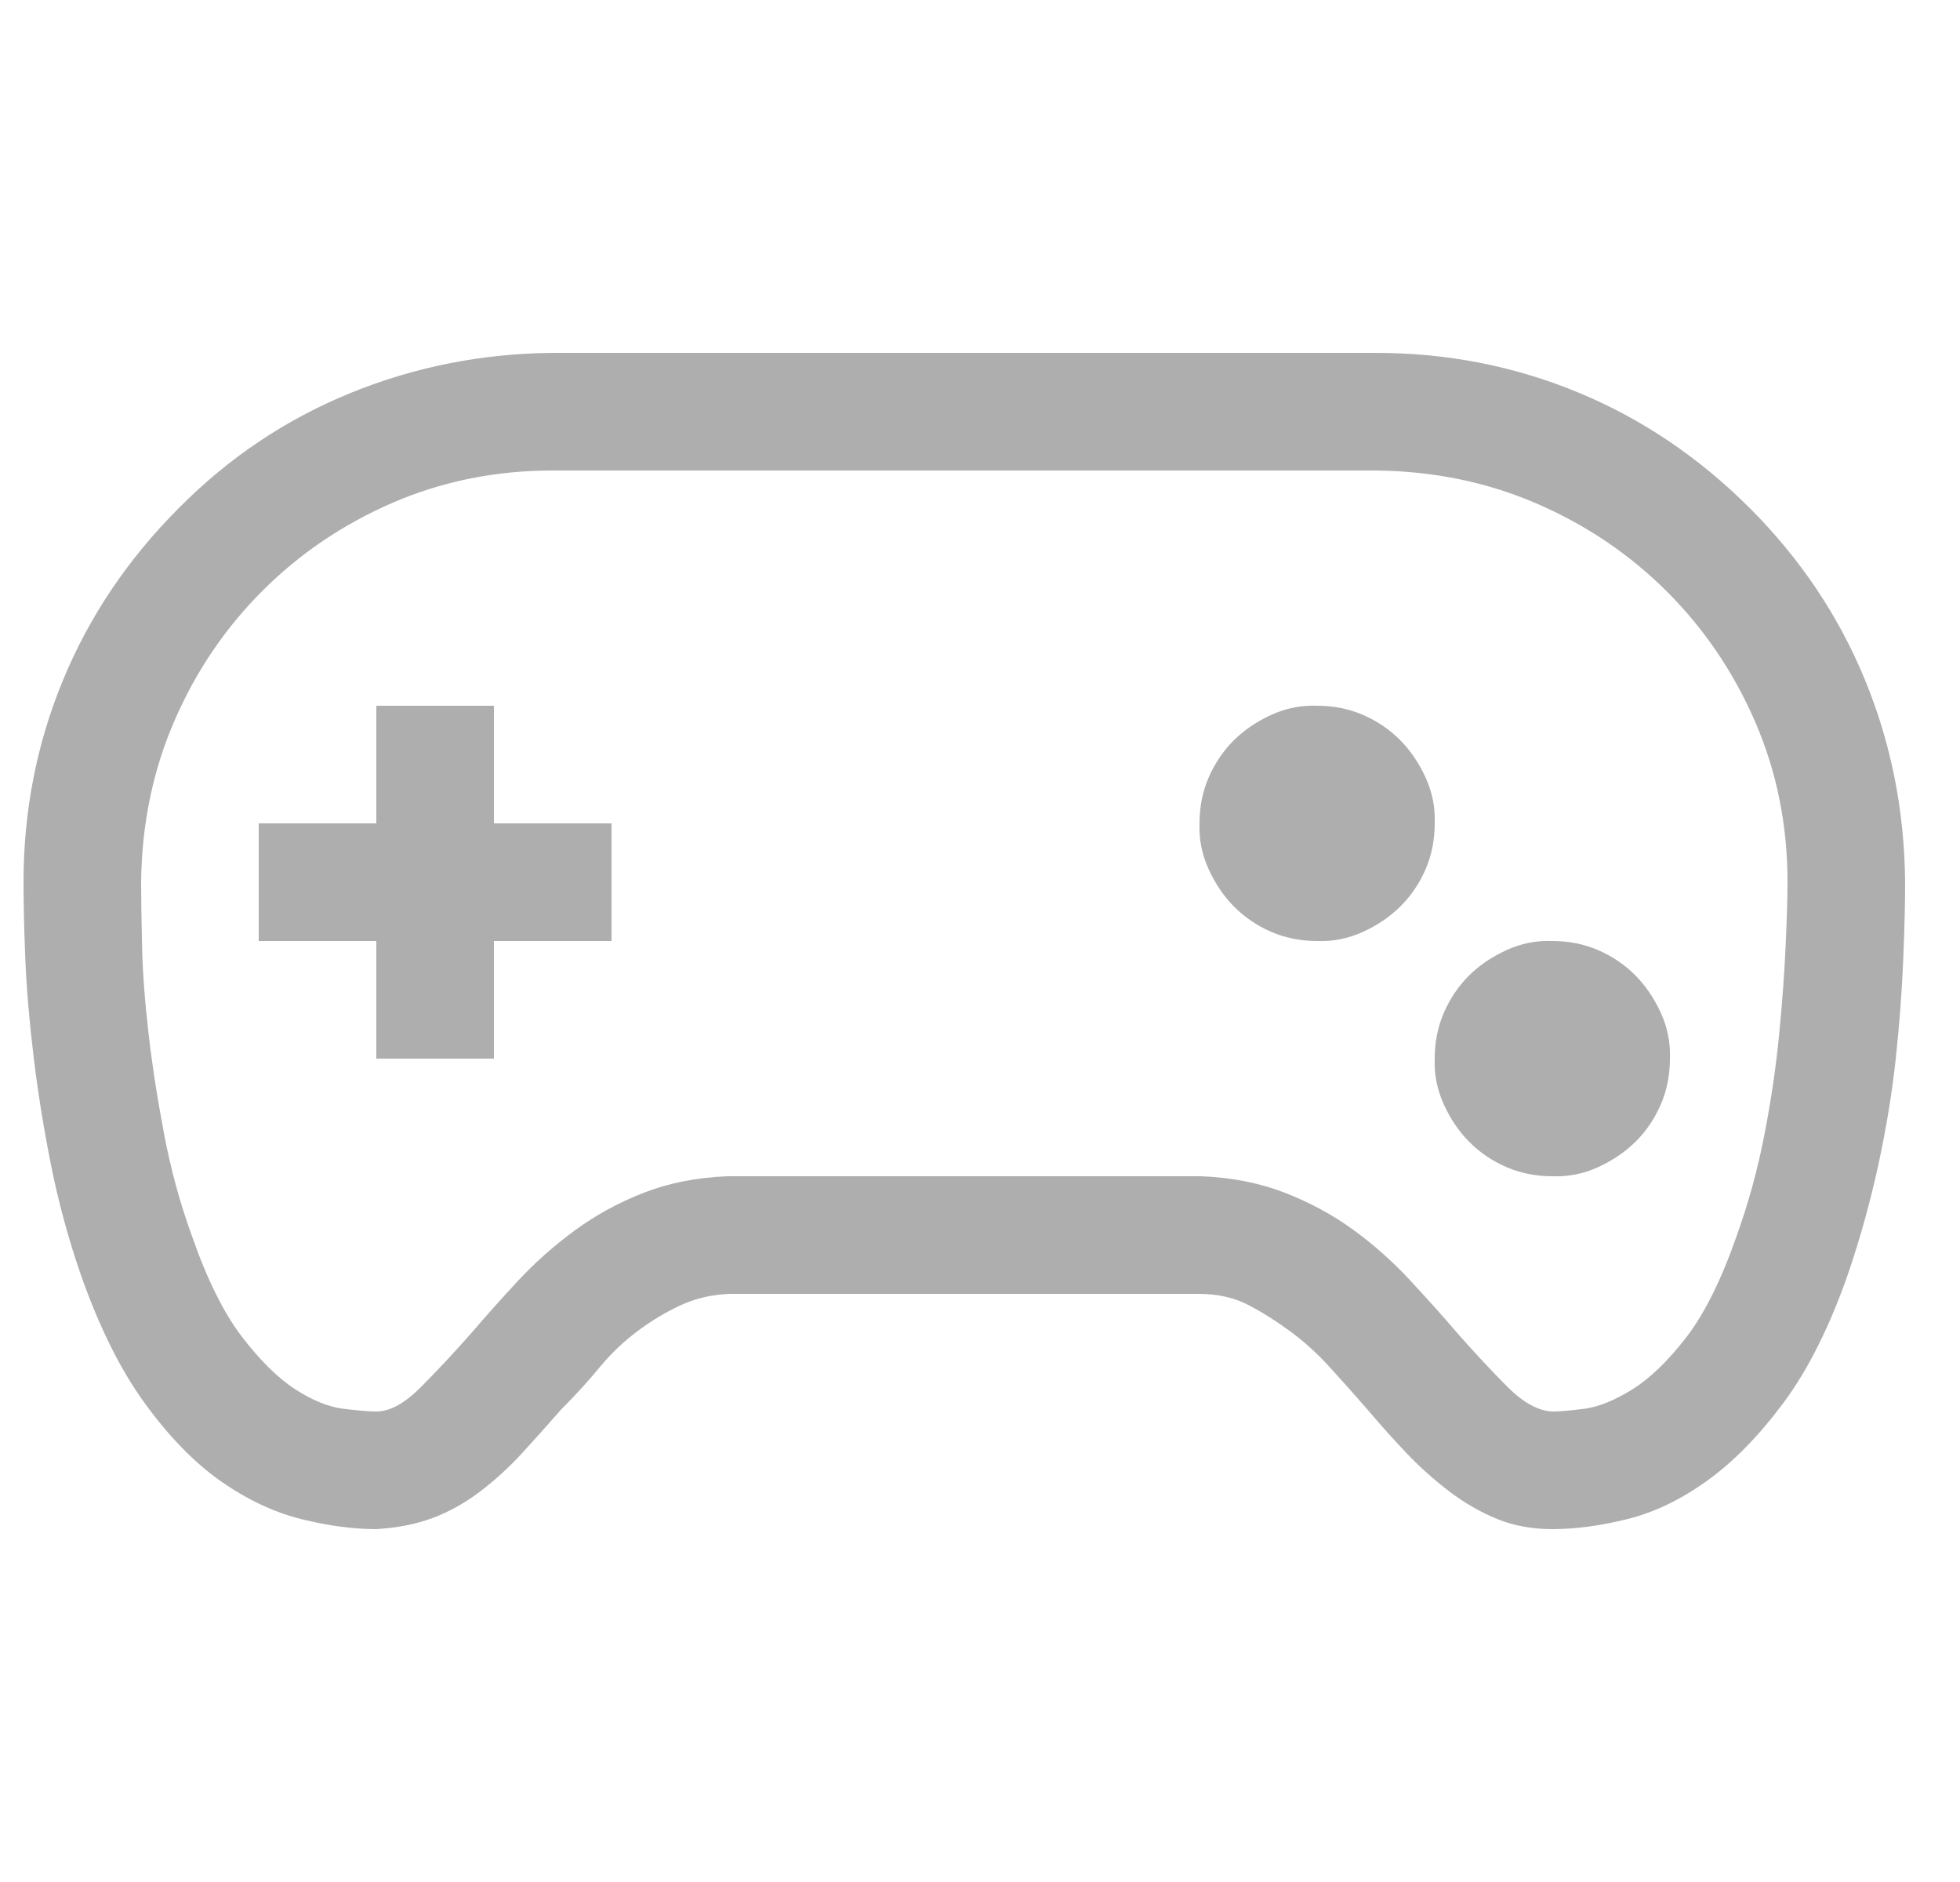 <svg width="25" height="24" viewBox="0 0 25 24" fill="none" xmlns="http://www.w3.org/2000/svg">
<path d="M22.319 6.48C22.96 7.121 23.448 7.848 23.784 8.66C24.12 9.473 24.292 10.336 24.3 11.25C24.3 11.523 24.292 11.852 24.276 12.234C24.261 12.617 24.23 13.031 24.183 13.477C24.136 13.922 24.061 14.379 23.96 14.848C23.858 15.316 23.73 15.781 23.573 16.242C23.339 16.914 23.065 17.461 22.753 17.883C22.44 18.305 22.116 18.637 21.78 18.879C21.444 19.121 21.105 19.285 20.761 19.371C20.417 19.457 20.097 19.5 19.8 19.5C19.542 19.5 19.308 19.457 19.097 19.371C18.886 19.285 18.683 19.168 18.487 19.02C18.292 18.871 18.112 18.711 17.948 18.539C17.784 18.367 17.616 18.18 17.444 17.977C17.28 17.789 17.12 17.609 16.964 17.438C16.808 17.266 16.64 17.113 16.46 16.98C16.28 16.848 16.101 16.734 15.921 16.641C15.741 16.547 15.53 16.5 15.288 16.5H9.312C9.085 16.508 8.878 16.555 8.69 16.641C8.503 16.727 8.319 16.836 8.14 16.969C7.96 17.102 7.796 17.258 7.647 17.438C7.499 17.617 7.335 17.797 7.155 17.977C6.991 18.164 6.827 18.348 6.663 18.527C6.499 18.707 6.319 18.871 6.124 19.02C5.929 19.168 5.726 19.281 5.515 19.359C5.304 19.438 5.065 19.484 4.8 19.5C4.503 19.5 4.183 19.457 3.839 19.371C3.495 19.285 3.155 19.125 2.819 18.891C2.483 18.656 2.159 18.324 1.847 17.895C1.534 17.465 1.261 16.914 1.026 16.242C0.87 15.789 0.745 15.328 0.651 14.859C0.558 14.391 0.483 13.93 0.429 13.477C0.374 13.023 0.339 12.609 0.323 12.234C0.308 11.859 0.3 11.531 0.3 11.25C0.3 10.344 0.468 9.484 0.804 8.672C1.14 7.859 1.632 7.129 2.28 6.48C2.913 5.84 3.64 5.352 4.46 5.016C5.28 4.68 6.144 4.508 7.05 4.5H17.55C18.456 4.5 19.315 4.668 20.128 5.004C20.94 5.34 21.671 5.832 22.319 6.48ZM22.155 15.75C22.304 15.336 22.421 14.906 22.507 14.461C22.593 14.016 22.655 13.59 22.694 13.184C22.733 12.777 22.761 12.402 22.776 12.059C22.792 11.715 22.8 11.445 22.8 11.25C22.8 10.523 22.663 9.844 22.39 9.211C22.116 8.578 21.741 8.023 21.265 7.547C20.788 7.07 20.233 6.695 19.601 6.422C18.968 6.148 18.284 6.008 17.55 6H7.05C6.323 6 5.644 6.137 5.011 6.41C4.378 6.684 3.823 7.059 3.347 7.535C2.87 8.012 2.495 8.566 2.222 9.199C1.948 9.832 1.808 10.516 1.8 11.25C1.8 11.453 1.804 11.723 1.812 12.059C1.819 12.395 1.847 12.766 1.894 13.172C1.94 13.578 2.007 14.008 2.093 14.461C2.179 14.914 2.296 15.344 2.444 15.75C2.64 16.312 2.854 16.746 3.089 17.051C3.323 17.355 3.55 17.578 3.769 17.719C3.987 17.859 4.19 17.941 4.378 17.965C4.565 17.988 4.706 18 4.8 18C4.972 18 5.159 17.898 5.362 17.695C5.565 17.492 5.784 17.258 6.019 16.992C6.206 16.773 6.405 16.551 6.616 16.324C6.827 16.098 7.065 15.887 7.331 15.691C7.597 15.496 7.89 15.336 8.21 15.211C8.53 15.086 8.886 15.016 9.276 15H15.323C15.714 15.016 16.069 15.086 16.39 15.211C16.71 15.336 16.999 15.492 17.257 15.68C17.515 15.867 17.753 16.078 17.972 16.312C18.19 16.547 18.394 16.773 18.581 16.992C18.808 17.25 19.023 17.48 19.226 17.684C19.429 17.887 19.62 17.992 19.8 18C19.894 18 20.03 17.988 20.21 17.965C20.39 17.941 20.593 17.859 20.819 17.719C21.046 17.578 21.276 17.355 21.511 17.051C21.745 16.746 21.96 16.312 22.155 15.75ZM6.3 10.5H7.8V12H6.3V13.5H4.8V12H3.3V10.5H4.8V9H6.3V10.5ZM19.8 12C20.011 12 20.206 12.039 20.386 12.117C20.565 12.195 20.722 12.301 20.855 12.434C20.987 12.566 21.097 12.727 21.183 12.914C21.269 13.102 21.308 13.297 21.3 13.5C21.3 13.711 21.261 13.906 21.183 14.086C21.105 14.266 20.999 14.422 20.866 14.555C20.733 14.688 20.573 14.797 20.386 14.883C20.198 14.969 20.003 15.008 19.8 15C19.589 15 19.394 14.961 19.214 14.883C19.034 14.805 18.878 14.699 18.745 14.566C18.612 14.434 18.503 14.273 18.417 14.086C18.331 13.898 18.292 13.703 18.3 13.5C18.3 13.289 18.339 13.094 18.417 12.914C18.495 12.734 18.601 12.578 18.733 12.445C18.866 12.312 19.026 12.203 19.214 12.117C19.401 12.031 19.597 11.992 19.8 12ZM16.8 9C17.011 9 17.206 9.039 17.386 9.117C17.565 9.195 17.722 9.301 17.855 9.434C17.987 9.566 18.097 9.727 18.183 9.914C18.269 10.102 18.308 10.297 18.3 10.5C18.3 10.711 18.261 10.906 18.183 11.086C18.105 11.266 17.999 11.422 17.866 11.555C17.733 11.688 17.573 11.797 17.386 11.883C17.198 11.969 17.003 12.008 16.8 12C16.589 12 16.394 11.961 16.214 11.883C16.034 11.805 15.878 11.699 15.745 11.566C15.612 11.434 15.503 11.273 15.417 11.086C15.331 10.898 15.292 10.703 15.3 10.5C15.3 10.289 15.339 10.094 15.417 9.914C15.495 9.734 15.601 9.578 15.733 9.445C15.866 9.312 16.026 9.203 16.214 9.117C16.401 9.031 16.597 8.992 16.8 9Z" fill="#AEAEAE"/>
</svg>
